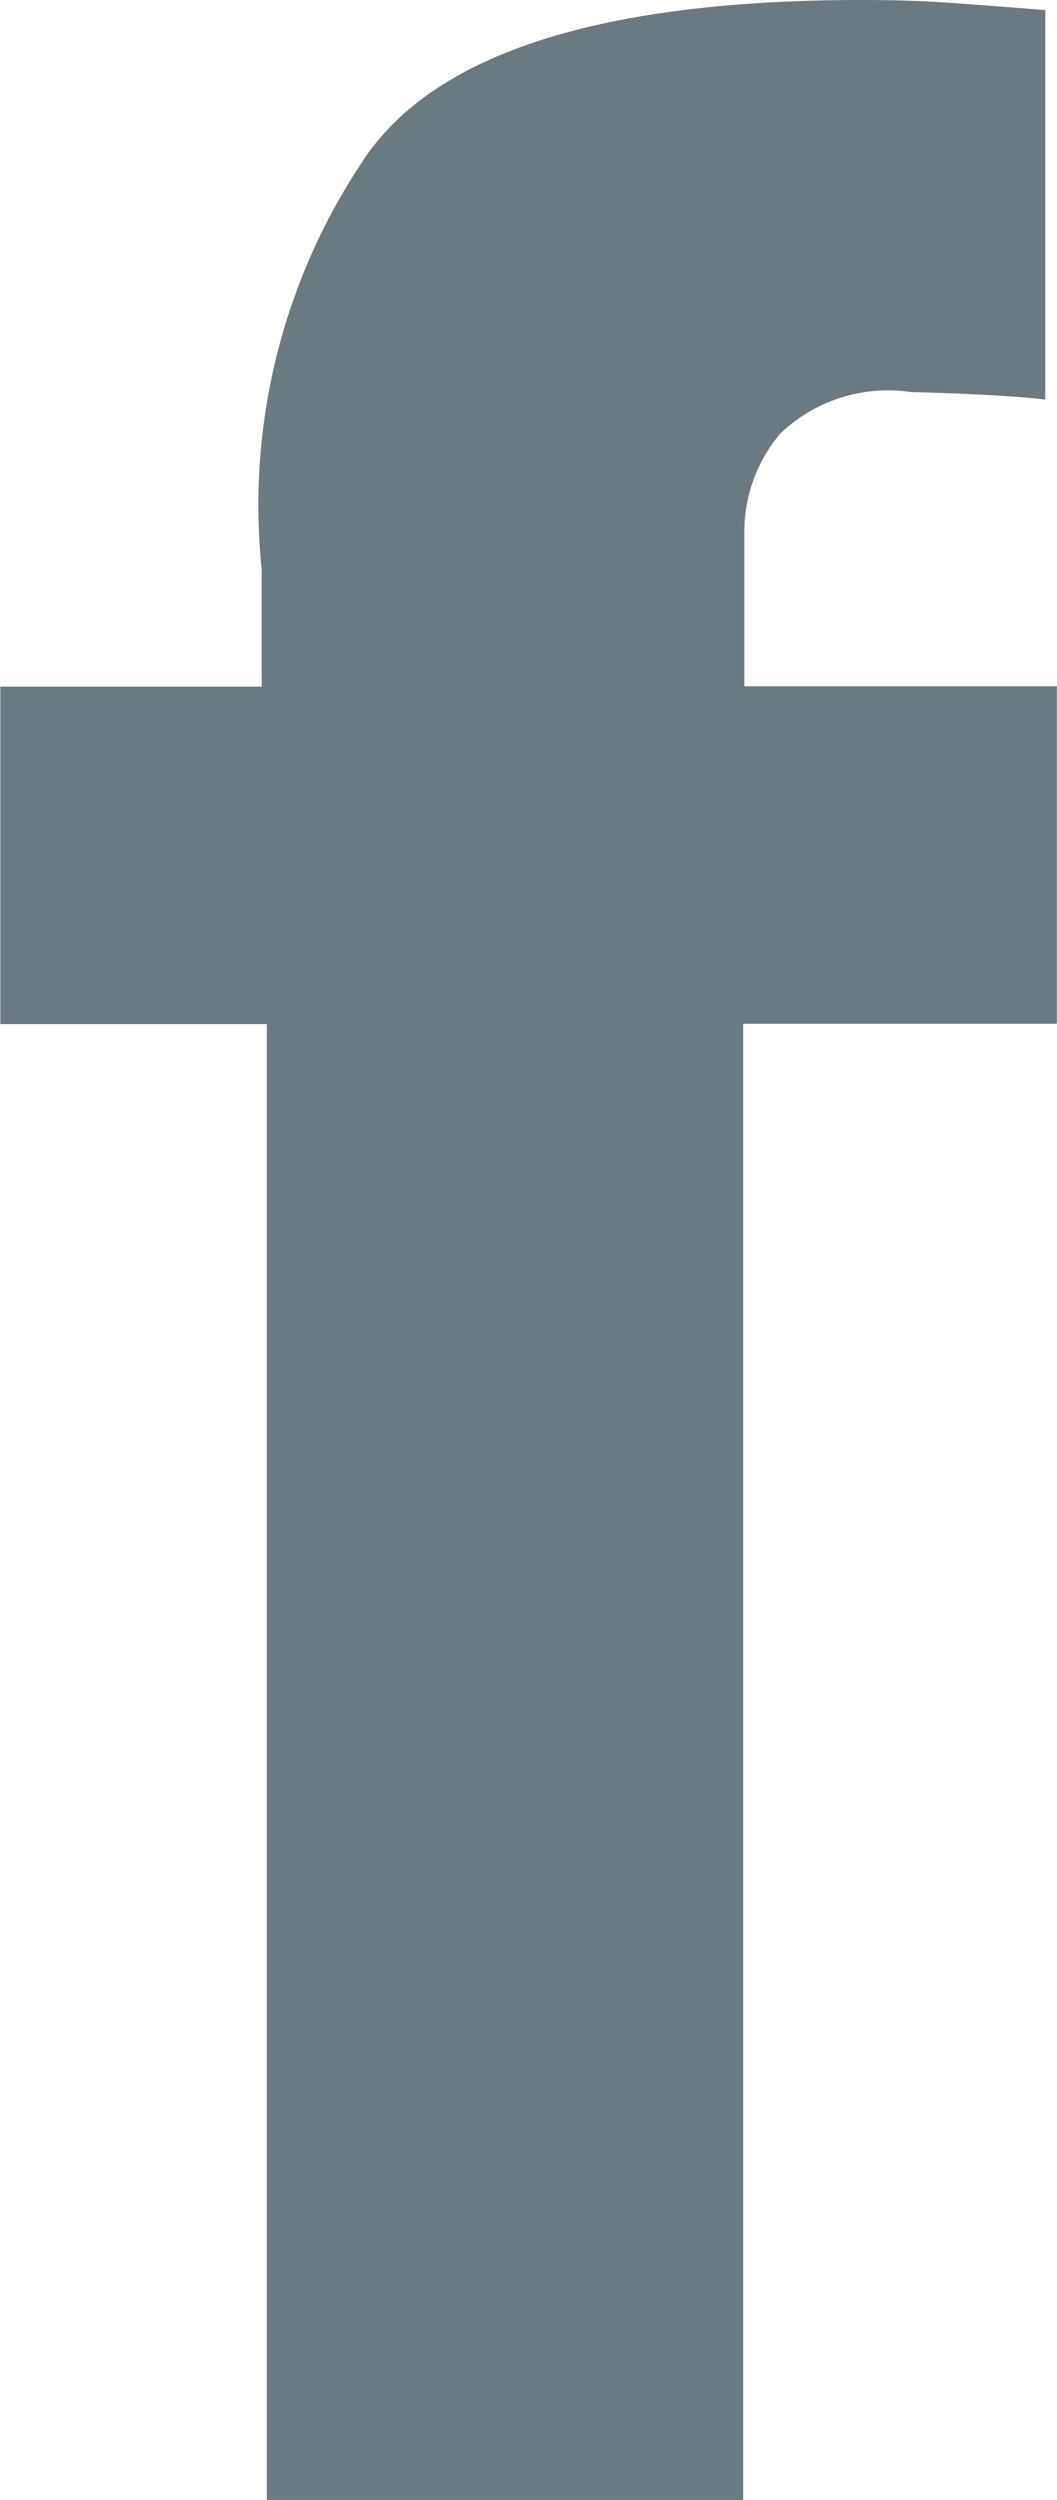 <svg xmlns="http://www.w3.org/2000/svg" width="8.922" height="21.084" viewBox="0 0 8.922 21.084">
  <path id="Path_353958" data-name="Path 353958" d="M7.576-21.084q.382,0,.694.021t.85.064v3.285q-.34-.042-1.14-.064a1.312,1.312,0,0,0-1.1.354,1.284,1.284,0,0,0-.3.828v1.3H9.218v2.846H6.57V0H2.549V-12.447H.3v-2.846H2.506v-.991A5.215,5.215,0,0,1,3.342-19.7Q4.22-21.084,7.576-21.084Z" transform="translate(-0.297 21.084)" fill="#697a81"/>
</svg>
